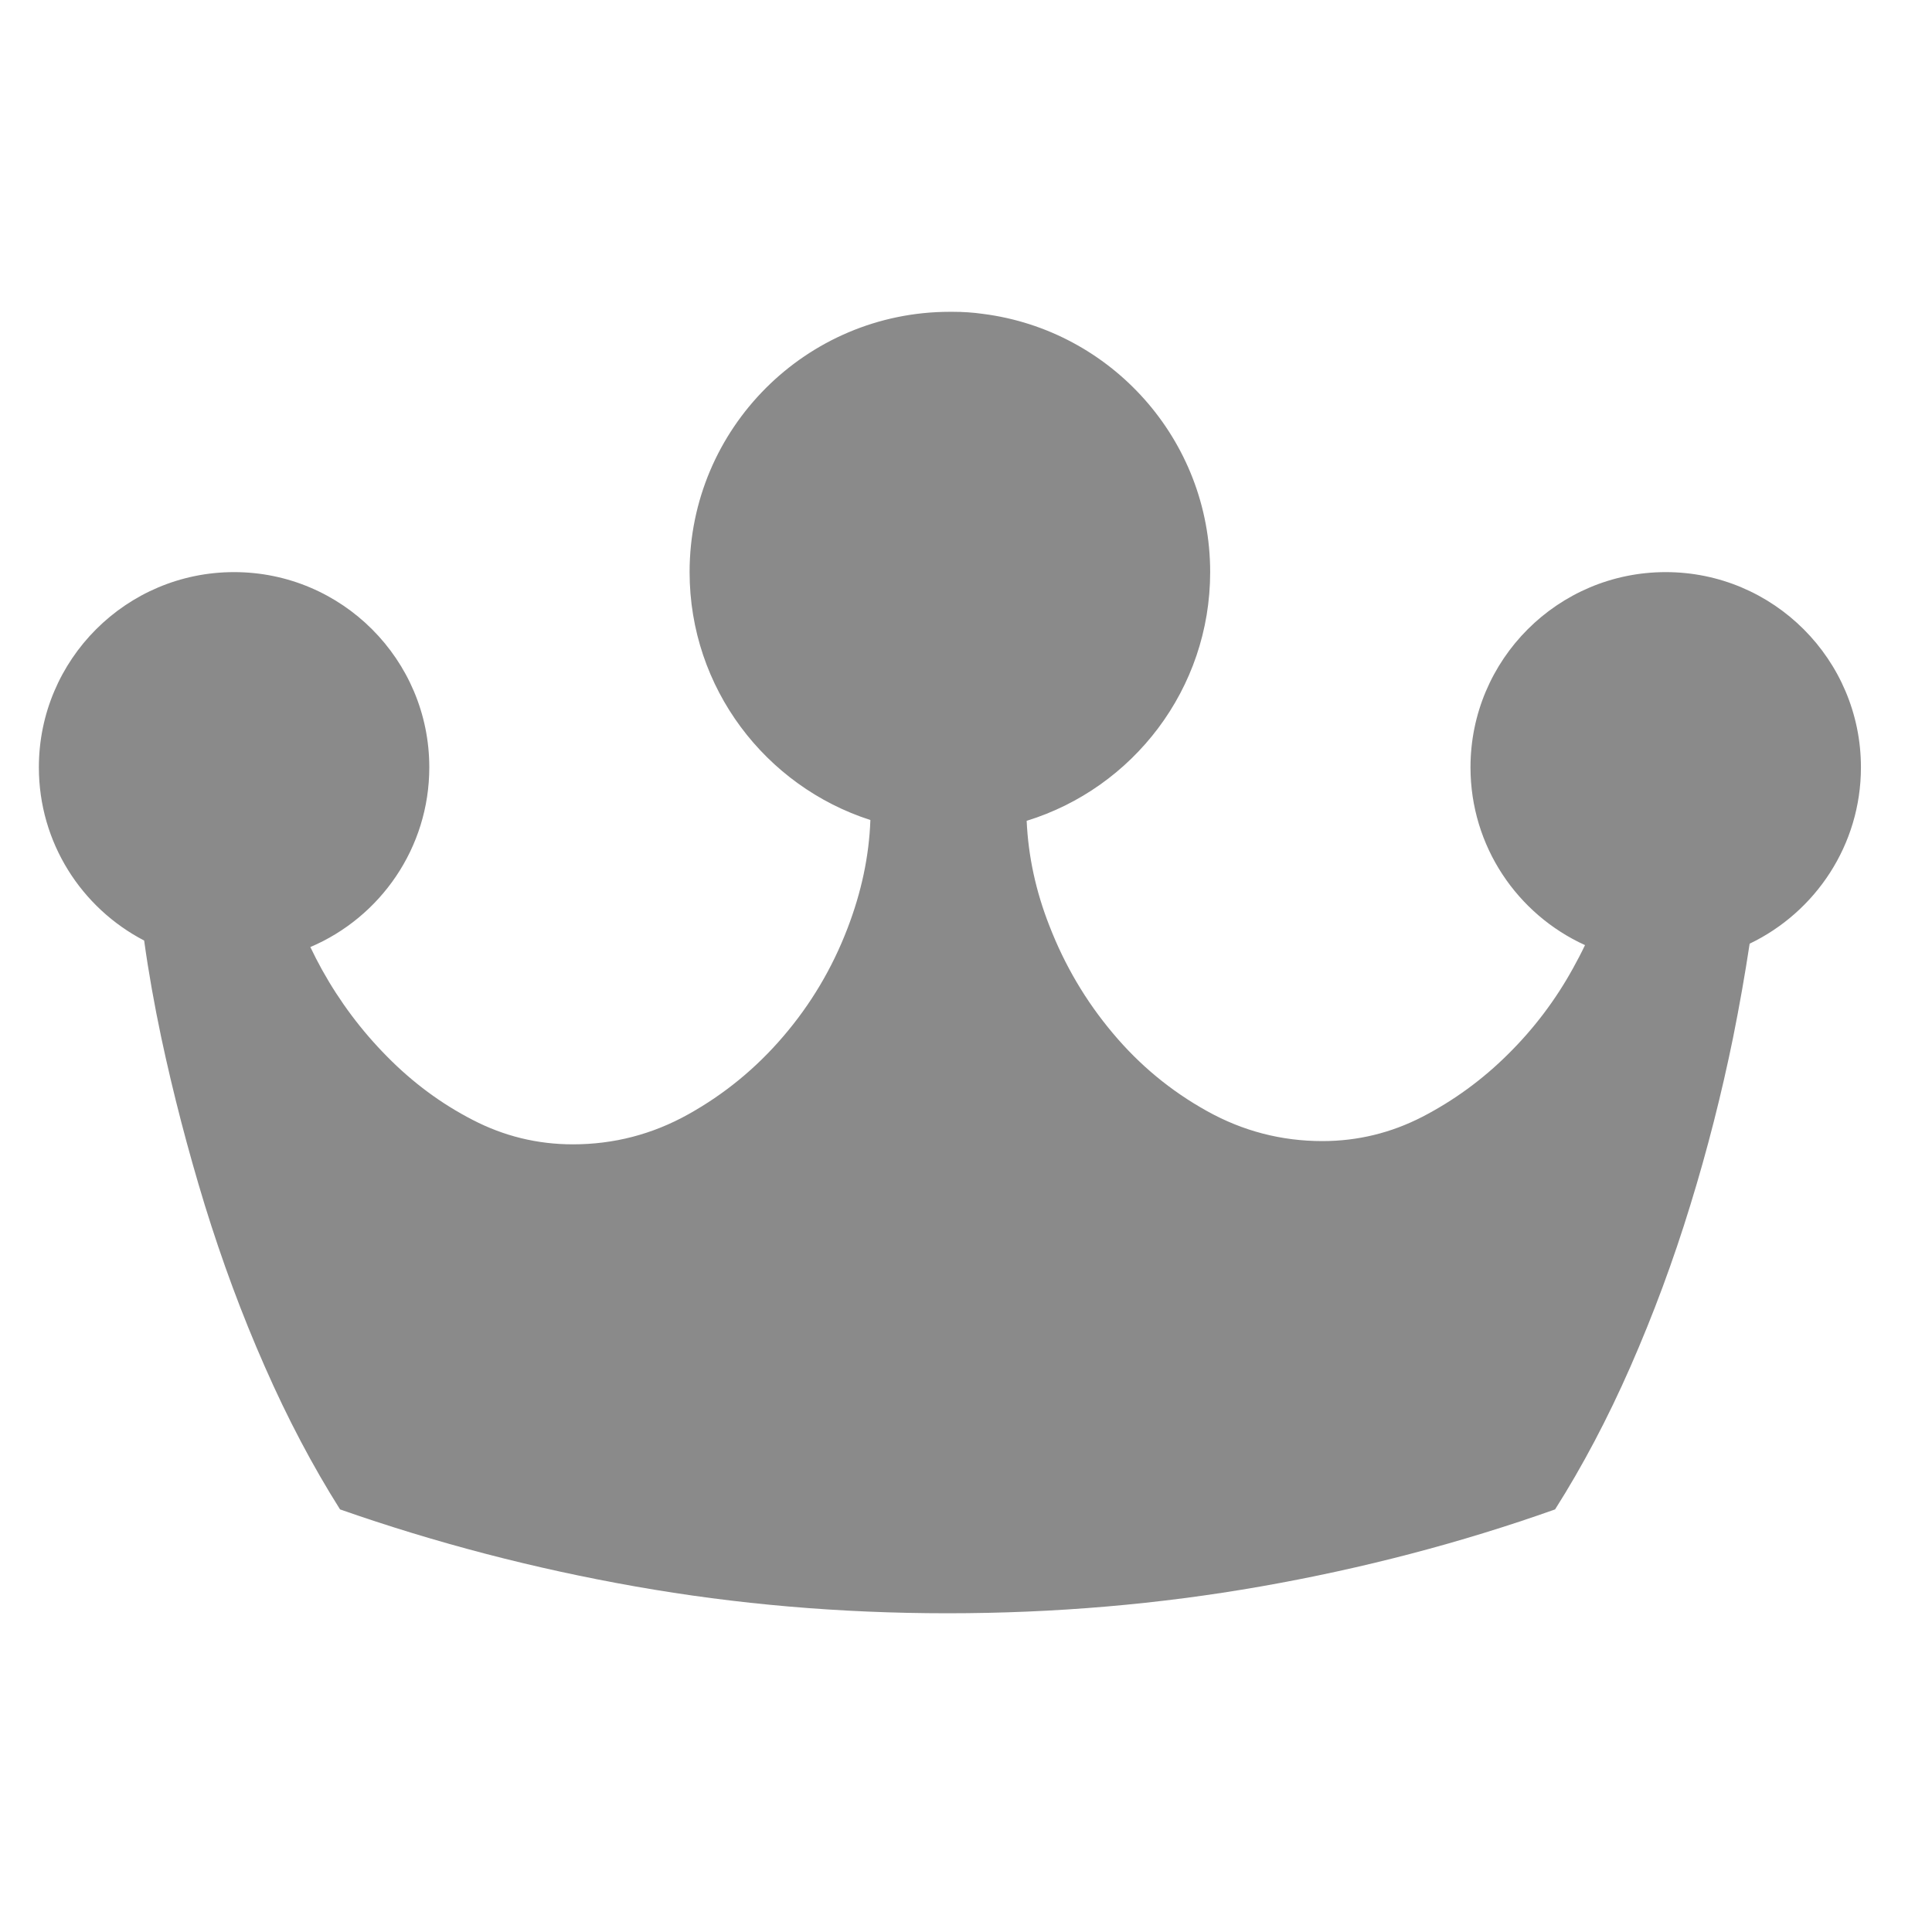 <?xml version="1.0" standalone="no"?><!DOCTYPE svg PUBLIC "-//W3C//DTD SVG 1.1//EN" "http://www.w3.org/Graphics/SVG/1.1/DTD/svg11.dtd"><svg class="icon" width="16px" height="16.00px" viewBox="0 0 1024 1024" version="1.1" xmlns="http://www.w3.org/2000/svg"><path d="M 164.489 501.956 c 1.937 4.07 4.002 8.073 6.204 12.066 c 9.395 16.896 20.907 32.29 34.509 46.012 c 13.576 13.79 28.68 24.968 45.312 33.528 c 16.614 8.627 34.355 12.962 53.111 12.962 c 21.743 0 42.146 -5.299 61.193 -15.923 s 35.866 -24.354 50.355 -41.318 c 14.49 -16.904 25.856 -35.934 34.005 -57.19 c 7.373 -19.174 11.46 -38.272 12.143 -57.464 c -55.535 -17.86 -95.821 -69.939 -95.821 -131.405 c 0 -76.151 61.798 -137.958 137.958 -137.958 l 0.759 0 c 0.205 0 0.486 0 0.759 0 c 5.385 0 10.761 0.35 16.009 1.101 c 67.866 8.627 120.431 66.637 120.431 136.858 c 0 62.02 -40.977 114.5 -97.263 131.823 c 0.836 18.697 4.83 37.325 12.083 55.74 c 8.132 20.966 19.311 39.868 33.528 56.764 c 14.208 16.973 30.831 30.703 49.946 41.327 c 19.029 10.616 39.458 15.923 61.175 15.923 c 18.765 0 36.429 -4.343 53.052 -12.894 c 16.623 -8.627 31.804 -19.669 45.389 -33.186 c 13.594 -13.448 25.105 -28.621 34.415 -45.525 c 2.287 -4.122 4.42 -8.201 6.349 -12.271 c -35.806 -16.273 -60.698 -52.352 -60.698 -94.225 c 0 -57.114 46.353 -103.467 103.475 -103.467 c 57.096 0 103.467 46.353 103.467 103.467 c 0 41.182 -24.149 76.774 -58.982 93.474 c -2.483 16.35 -5.385 32.828 -8.747 49.587 c -6.084 29.798 -13.602 59.469 -22.699 88.986 c -9.045 29.517 -19.661 58.086 -31.735 85.598 c -12.075 27.529 -25.387 52.71 -39.944 75.674 c -50.142 17.8 -102.161 31.386 -155.964 40.832 c -53.803 9.455 -109.201 14.216 -166.033 14.216 c -56.84 0 -112.017 -4.762 -165.487 -14.216 c -53.53 -9.446 -105.685 -23.032 -156.51 -40.832 c -14.49 -22.963 -27.802 -48.154 -39.876 -75.674 c -12.143 -27.52 -22.69 -56.081 -31.812 -85.598 c -9.028 -29.517 -16.759 -59.187 -23.108 -88.986 c -3.652 -17.314 -6.69 -34.347 -9.037 -51.251 c -33.169 -17.246 -55.8 -51.866 -55.8 -91.81 c 0 -57.114 46.362 -103.467 103.467 -103.467 c 57.114 0 103.467 46.353 103.467 103.467 C 227.533 449.459 201.532 486.221 164.489 501.956 L 164.489 501.956 Z" fill="#8a8a8a" /></svg>
